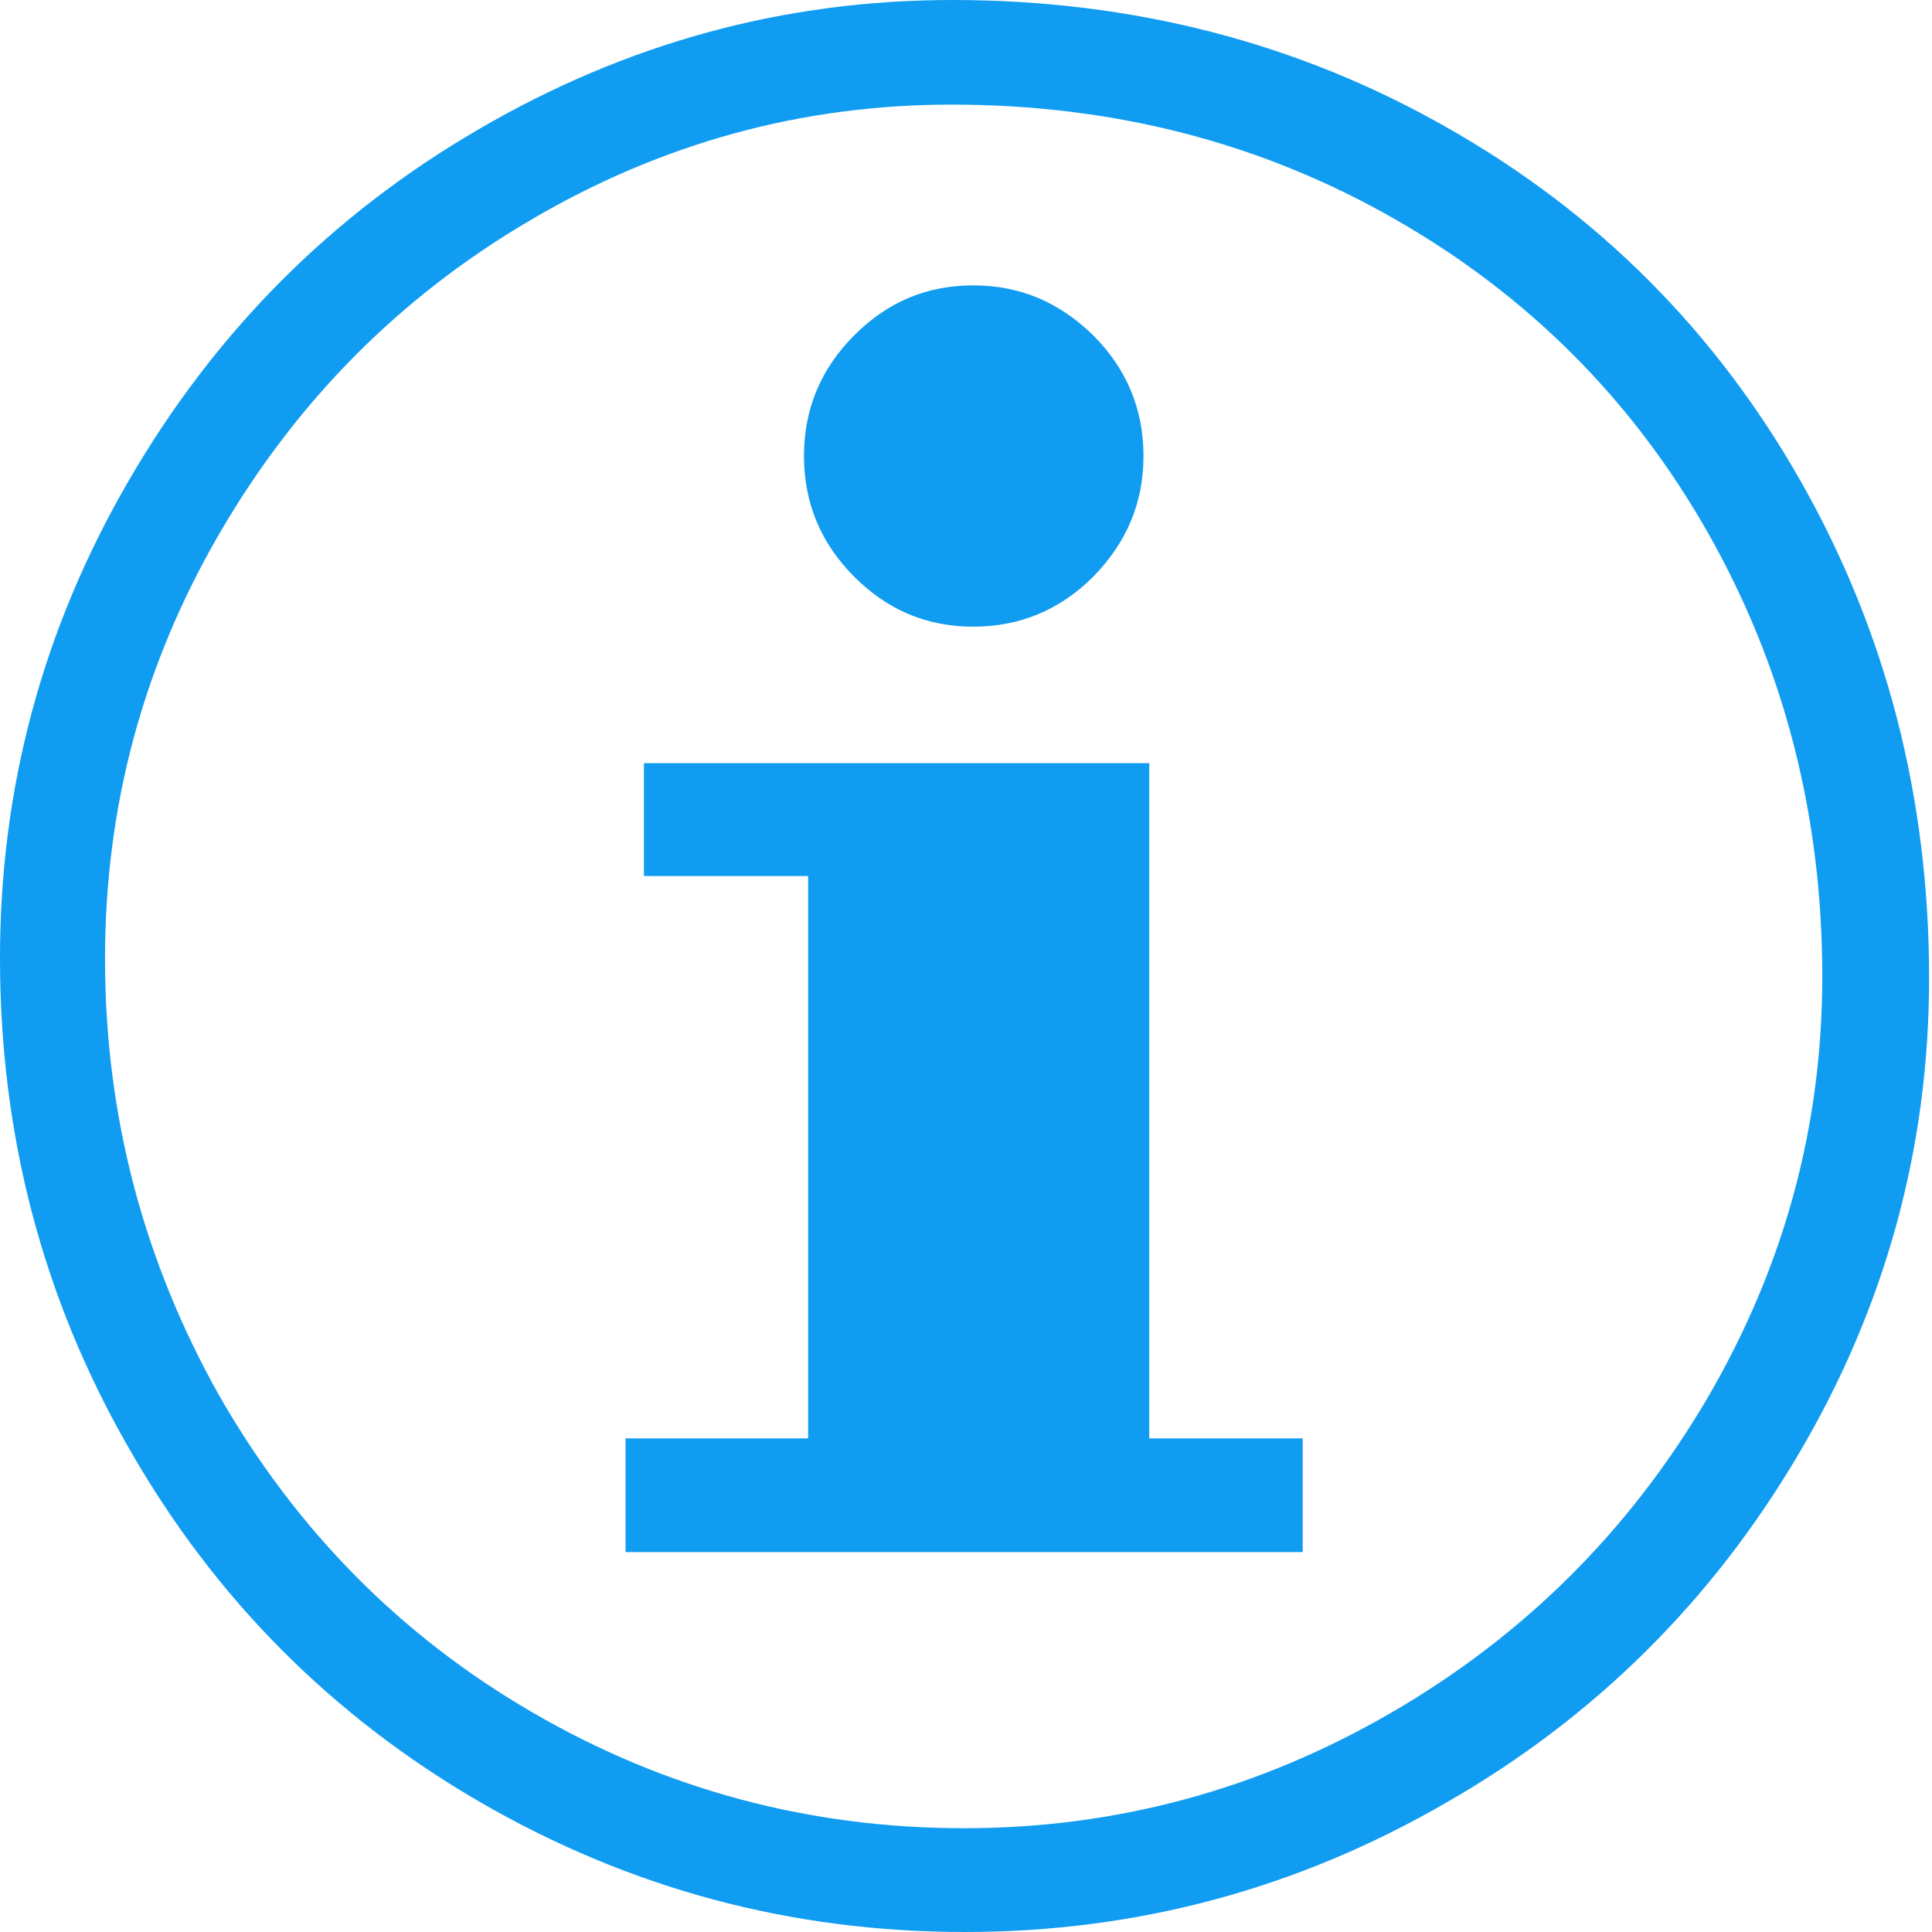 <svg width="14" height="14" viewBox="0 0 14 14" fill="none" xmlns="http://www.w3.org/2000/svg">
<path d="M6.902 0C8.207 0 9.41 0.309 10.492 0.928C11.58 1.546 12.432 2.401 13.048 3.486C13.665 4.572 13.979 5.772 13.979 7.088C13.979 8.313 13.665 9.465 13.036 10.532C12.408 11.599 11.555 12.448 10.474 13.066C9.392 13.691 8.231 14 6.992 14C5.729 14 4.563 13.685 3.481 13.06C2.405 12.436 1.553 11.581 0.931 10.489C0.308 9.404 0 8.222 0 6.942C0 5.712 0.308 4.56 0.931 3.486C1.553 2.413 2.393 1.564 3.463 0.94C4.533 0.315 5.675 0 6.902 0ZM6.986 13.248C8.086 13.248 9.12 12.969 10.081 12.411C11.042 11.854 11.803 11.096 12.365 10.144C12.927 9.186 13.205 8.167 13.205 7.076C13.205 5.906 12.927 4.832 12.377 3.862C11.827 2.892 11.066 2.134 10.099 1.583C9.132 1.031 8.062 0.758 6.896 0.758C5.808 0.758 4.793 1.037 3.844 1.595C2.895 2.152 2.145 2.91 1.589 3.868C1.033 4.826 0.761 5.851 0.761 6.948C0.761 8.082 1.04 9.137 1.589 10.114C2.145 11.084 2.901 11.854 3.862 12.411C4.823 12.969 5.868 13.248 6.986 13.248ZM4.533 10.423H5.856V6.348H4.666V5.53H8.328V10.423H9.44V11.247H4.533V10.423ZM5.826 3.304C5.826 2.965 5.947 2.674 6.189 2.431C6.43 2.189 6.714 2.068 7.053 2.068C7.391 2.068 7.675 2.189 7.923 2.431C8.165 2.674 8.286 2.965 8.286 3.304C8.286 3.644 8.165 3.929 7.923 4.178C7.681 4.42 7.391 4.541 7.053 4.541C6.714 4.541 6.43 4.42 6.189 4.178C5.947 3.935 5.826 3.644 5.826 3.304Z" fill="#109CF1"/>
</svg>
